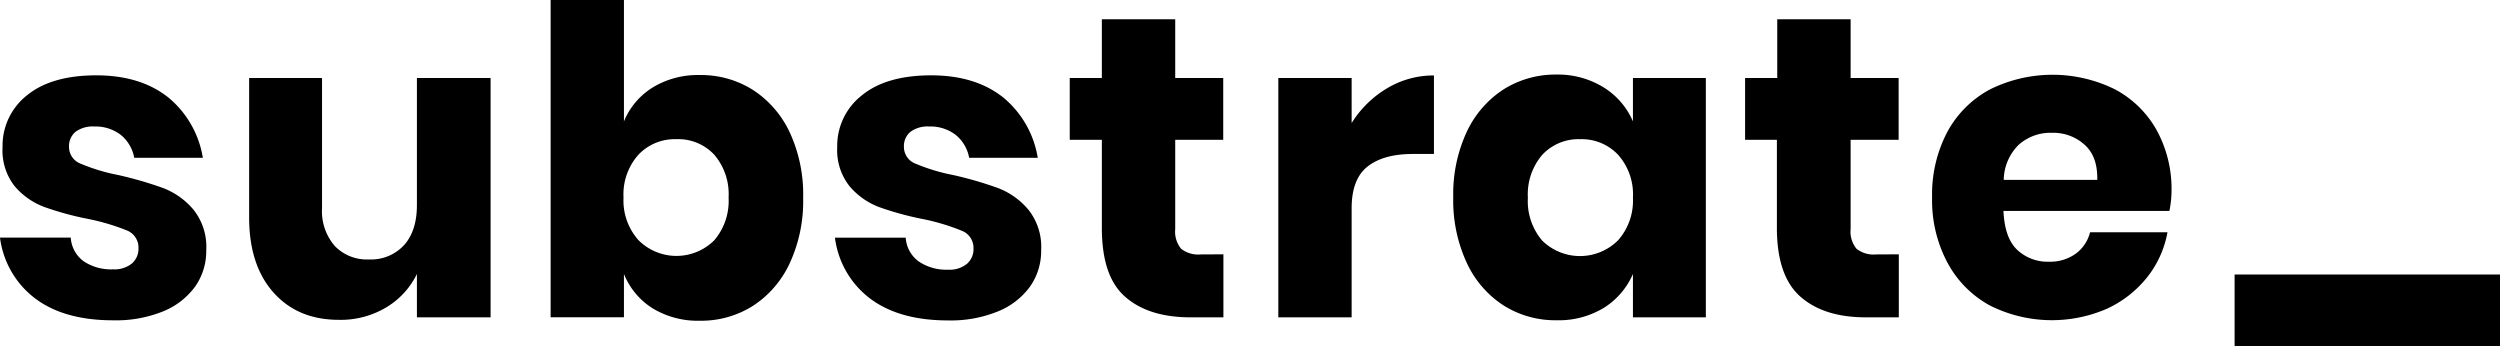 <svg
data-name="Layer 1"
xmlns="http://www.w3.org/2000/svg"
viewBox="0 0 419.75 58.11"
>
<path d="M28.33,16.42A16.57,16.57,0,0,1,34.06,26.5H22.54a6.44,6.44,0,0,0-2.27-3.86,6.93,6.93,0,0,0-4.43-1.4,4.85,4.85,0,0,0-3.17.9,3.14,3.14,0,0,0-1.08,2.56,3,3,0,0,0,2,2.8,31.55,31.55,0,0,0,6.23,1.88,62.91,62.91,0,0,1,7.56,2.19,12.52,12.52,0,0,1,5.11,3.64A10,10,0,0,1,34.63,42a10.38,10.38,0,0,1-1.87,6.12,12.4,12.4,0,0,1-5.4,4.17A21.07,21.07,0,0,1,19,53.78q-8.15,0-13-3.6A15.17,15.17,0,0,1,0,39.89H11.88a5.31,5.31,0,0,0,2.2,4A8.26,8.26,0,0,0,19,45.22a4.59,4.59,0,0,0,3.17-1,3.26,3.26,0,0,0,1.08-2.55,3.08,3.08,0,0,0-2-3,36.19,36.19,0,0,0-6.45-1.91,51.23,51.23,0,0,1-7.34-2,12.12,12.12,0,0,1-5-3.5A9.71,9.71,0,0,1,.43,24.7,10.75,10.75,0,0,1,4.54,16q4.09-3.34,11.59-3.35T28.33,16.42Z" />
<path d="M82.37,13.1V53.28H70V46a13.32,13.32,0,0,1-5.15,5.61,14.88,14.88,0,0,1-7.95,2.09q-6.91,0-11-4.61T41.83,36.43V13.1H54.07V34.92a8.93,8.93,0,0,0,2.13,6.37,7.46,7.46,0,0,0,5.72,2.27,7.55,7.55,0,0,0,5.9-2.38C69.26,39.6,70,37.34,70,34.42V13.1Z" />
<path d="M126.39,15.08a17.15,17.15,0,0,1,6.2,7.13,24.82,24.82,0,0,1,2.26,11,24.87,24.87,0,0,1-2.26,11,17.05,17.05,0,0,1-6.2,7.16,16.22,16.22,0,0,1-8.89,2.48,14.57,14.57,0,0,1-7.92-2.08A12.16,12.16,0,0,1,104.76,46v7.27H92.45V0h12.31V20.38a12.11,12.11,0,0,1,4.82-5.69,14.57,14.57,0,0,1,7.92-2.09A16.3,16.3,0,0,1,126.39,15.08ZM107.17,26a10,10,0,0,0-2.48,7.16,10,10,0,0,0,2.48,7.13,9,9,0,0,0,12.74.07,10.16,10.16,0,0,0,2.42-7.2,10.16,10.16,0,0,0-2.42-7.2,8.27,8.27,0,0,0-6.37-2.59A8.39,8.39,0,0,0,107.17,26Z" />
<path d="M168.51,16.42a16.57,16.57,0,0,1,5.73,10.08H162.72a6.39,6.39,0,0,0-2.27-3.86,6.93,6.93,0,0,0-4.43-1.4,4.85,4.85,0,0,0-3.17.9,3.14,3.14,0,0,0-1.08,2.56,3,3,0,0,0,2,2.8A31.55,31.55,0,0,0,160,29.38a62.91,62.91,0,0,1,7.56,2.19,12.52,12.52,0,0,1,5.11,3.64A10,10,0,0,1,174.81,42a10.38,10.38,0,0,1-1.87,6.12,12.4,12.4,0,0,1-5.4,4.17,21,21,0,0,1-8.35,1.51q-8.13,0-13-3.6a15.17,15.17,0,0,1-6-10.29h11.88a5.34,5.34,0,0,0,2.2,4,8.26,8.26,0,0,0,4.93,1.37,4.59,4.59,0,0,0,3.17-1,3.26,3.26,0,0,0,1.08-2.55,3.08,3.08,0,0,0-2-3A36.19,36.19,0,0,0,155,36.79a51.23,51.23,0,0,1-7.34-2,12.12,12.12,0,0,1-5-3.5,9.71,9.71,0,0,1-2.09-6.58A10.75,10.75,0,0,1,144.72,16q4.09-3.34,11.59-3.35T168.51,16.42Z" />
<path d="M205.41,42.7V53.28h-5.54c-4.7,0-8.37-1.16-11-3.49S185,43.61,185,38.23V23.47h-5.39V13.1H185V3.24h12.32V13.1h8.06V23.47h-8.06v15a4.5,4.5,0,0,0,1,3.31,4.67,4.67,0,0,0,3.28.94Z" />
<path d="M232.88,14.83a15.14,15.14,0,0,1,7.88-2.16V25.85h-3.52c-3.27,0-5.8.69-7.6,2.09s-2.7,3.74-2.7,7.05V53.28H214.63V13.1h12.31v7.56A17.61,17.61,0,0,1,232.88,14.83Z" />
<path d="M269.28,14.69a12.55,12.55,0,0,1,4.89,5.69V13.1h12.24V53.28H274.17V46a12.6,12.6,0,0,1-4.89,5.69,14.57,14.57,0,0,1-7.92,2.08,16.25,16.25,0,0,1-8.9-2.48,17,17,0,0,1-6.19-7.16,24.87,24.87,0,0,1-2.27-11,24.82,24.82,0,0,1,2.27-11,17.13,17.13,0,0,1,6.19-7.13,16.34,16.34,0,0,1,8.9-2.48A14.57,14.57,0,0,1,269.28,14.69ZM258.94,26a10.2,10.2,0,0,0-2.41,7.2,10.2,10.2,0,0,0,2.41,7.2,9.05,9.05,0,0,0,12.75-.07,10.06,10.06,0,0,0,2.48-7.13A10,10,0,0,0,271.69,26a8.39,8.39,0,0,0-6.37-2.63A8.31,8.31,0,0,0,258.94,26Z" />
<path d="M318.81,42.7V53.28h-5.54q-7.06,0-11-3.49t-3.93-11.56V23.47H293V13.1h5.4V3.24h12.32V13.1h8.06V23.47h-8.06v15a4.5,4.5,0,0,0,1,3.31,4.66,4.66,0,0,0,3.27.94Z" />
<path d="M364.24,35.42H336.38q.21,4.55,2.3,6.52a7.43,7.43,0,0,0,5.33,2,7.32,7.32,0,0,0,4.54-1.37A6.36,6.36,0,0,0,350.92,39h13a17,17,0,0,1-3.45,7.6,18.54,18.54,0,0,1-6.77,5.26,23.17,23.17,0,0,1-19.62-.58A17.69,17.69,0,0,1,327,44.14a22.22,22.22,0,0,1-2.6-11,22.5,22.5,0,0,1,2.56-11,17.56,17.56,0,0,1,7.16-7.13,23.66,23.66,0,0,1,21,0,17.33,17.33,0,0,1,7,6.87,20.56,20.56,0,0,1,2.48,10.19A17,17,0,0,1,364.24,35.42ZM350,24.3a7.8,7.8,0,0,0-5.43-2,8,8,0,0,0-5.62,2,8.41,8.41,0,0,0-2.52,5.9h15.7C352.19,27.6,351.49,25.62,350,24.3Z" />
<path className="fill-current text-substrateGreen" d="M419.75,46.09v12H375.19v-12Z" />
</svg>

